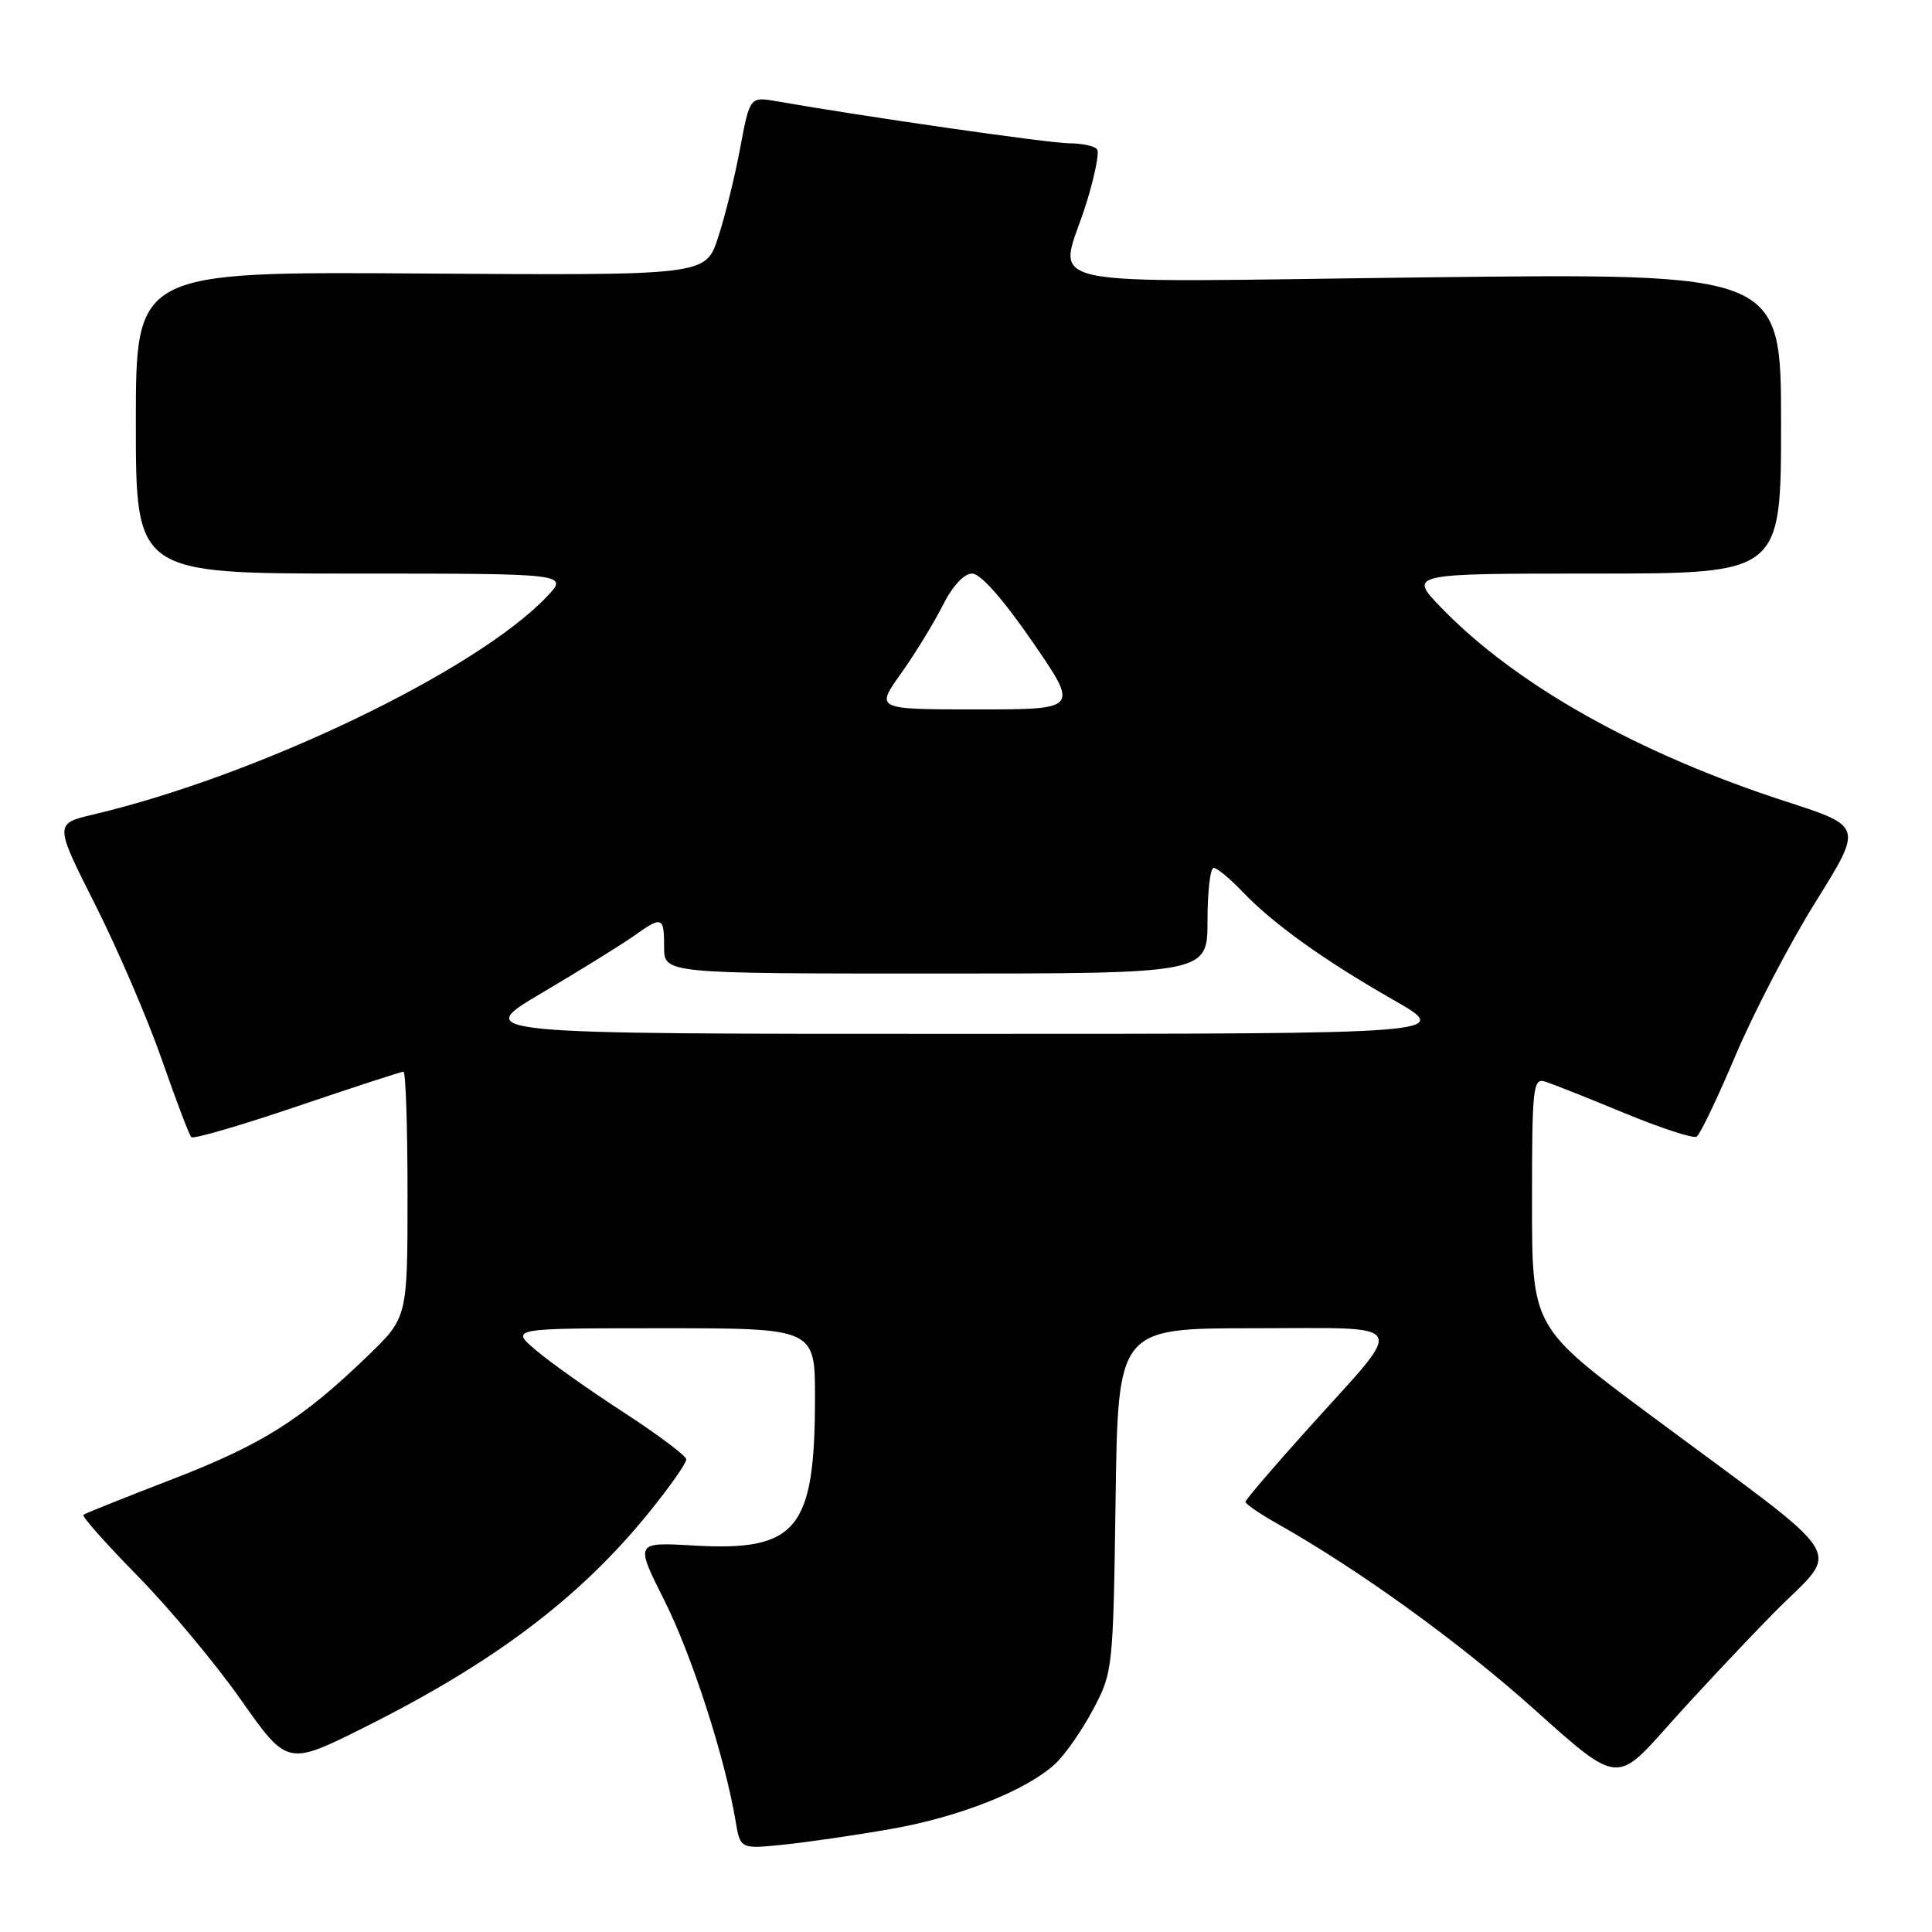 <?xml version="1.0" encoding="UTF-8" standalone="no"?>
<!DOCTYPE svg PUBLIC "-//W3C//DTD SVG 1.1//EN" "http://www.w3.org/Graphics/SVG/1.1/DTD/svg11.dtd" >
<svg xmlns="http://www.w3.org/2000/svg" xmlns:xlink="http://www.w3.org/1999/xlink" version="1.1" viewBox="0 0 256 256">
 <g >
 <path fill="currentColor"
d=" M 118.00 242.36 C 127.13 240.77 136.05 237.23 139.85 233.69 C 141.14 232.49 143.39 229.25 144.85 226.50 C 147.46 221.58 147.50 221.15 147.82 198.75 C 148.14 176.00 148.14 176.00 166.10 176.00 C 187.15 176.00 186.43 174.75 173.60 189.00 C 168.89 194.22 165.04 198.72 165.03 199.00 C 165.02 199.28 166.92 200.58 169.26 201.90 C 180.19 208.07 193.45 217.67 203.37 226.56 C 214.23 236.31 214.23 236.31 220.81 228.91 C 224.43 224.83 230.84 217.99 235.06 213.70 C 243.94 204.68 245.80 207.66 218.75 187.56 C 203.00 175.86 203.00 175.86 203.00 159.31 C 203.00 144.01 203.13 142.81 204.75 143.32 C 205.71 143.62 210.44 145.50 215.25 147.49 C 220.07 149.48 224.37 150.89 224.82 150.61 C 225.27 150.33 227.59 145.47 229.99 139.80 C 232.39 134.14 237.15 125.00 240.58 119.50 C 246.82 109.50 246.82 109.50 236.76 106.24 C 217.14 99.89 200.97 90.82 191.04 80.59 C 186.58 76.00 186.58 76.00 211.29 76.00 C 236.00 76.00 236.00 76.00 236.00 56.10 C 236.00 36.20 236.00 36.20 189.00 36.75 C 135.02 37.39 140.33 38.55 143.95 26.91 C 145.02 23.47 145.67 20.28 145.39 19.82 C 145.11 19.37 143.45 18.99 141.69 18.99 C 138.98 18.97 114.52 15.46 102.93 13.42 C 99.36 12.80 99.36 12.80 98.07 19.65 C 97.37 23.42 96.05 28.75 95.14 31.50 C 93.50 36.50 93.50 36.50 55.75 36.24 C 18.00 35.99 18.00 35.99 18.00 55.99 C 18.00 76.00 18.00 76.00 46.69 76.00 C 75.37 76.00 75.37 76.00 72.44 79.08 C 63.06 88.91 34.22 102.76 12.35 107.93 C 7.21 109.15 7.21 109.15 12.63 119.90 C 15.61 125.82 19.58 135.05 21.45 140.42 C 23.32 145.79 25.07 150.40 25.35 150.68 C 25.62 150.96 31.94 149.12 39.39 146.59 C 46.83 144.07 53.17 142.00 53.46 142.00 C 53.76 142.00 54.00 149.33 54.00 158.28 C 54.00 174.57 54.00 174.57 48.75 179.64 C 40.01 188.08 34.77 191.39 22.87 195.99 C 16.62 198.40 11.30 200.53 11.05 200.72 C 10.81 200.91 14.02 204.53 18.20 208.78 C 22.37 213.03 28.55 220.43 31.93 225.24 C 38.08 233.98 38.08 233.98 48.29 228.88 C 65.44 220.31 76.80 211.74 85.93 200.49 C 88.72 197.05 90.97 193.85 90.94 193.37 C 90.90 192.89 87.19 190.11 82.69 187.18 C 78.18 184.26 72.94 180.55 71.04 178.93 C 67.58 176.00 67.58 176.00 87.79 176.00 C 108.00 176.00 108.00 176.00 107.99 185.25 C 107.98 202.70 105.61 205.58 91.90 204.79 C 84.15 204.34 84.15 204.34 88.02 212.04 C 91.67 219.30 96.07 232.92 97.46 241.25 C 98.09 245.01 98.09 245.01 103.80 244.43 C 106.93 244.11 113.33 243.18 118.00 242.36 Z  M 71.83 131.55 C 76.91 128.55 82.35 125.17 83.94 124.05 C 87.75 121.33 88.00 121.42 88.00 125.50 C 88.00 129.00 88.00 129.00 124.00 129.00 C 160.00 129.00 160.00 129.00 160.00 122.00 C 160.00 118.15 160.37 115.00 160.81 115.00 C 161.26 115.00 162.95 116.39 164.56 118.08 C 168.64 122.37 175.38 127.21 184.63 132.49 C 192.50 136.99 192.50 136.99 127.55 136.99 C 62.60 137.00 62.60 137.00 71.83 131.55 Z  M 119.38 89.25 C 121.24 86.64 123.72 82.59 124.90 80.25 C 126.21 77.65 127.73 76.00 128.81 76.00 C 129.92 76.00 132.91 79.38 136.78 85.00 C 142.98 94.00 142.98 94.00 129.49 94.00 C 116.00 94.00 116.00 94.00 119.38 89.25 Z "/>
</g>
</svg>